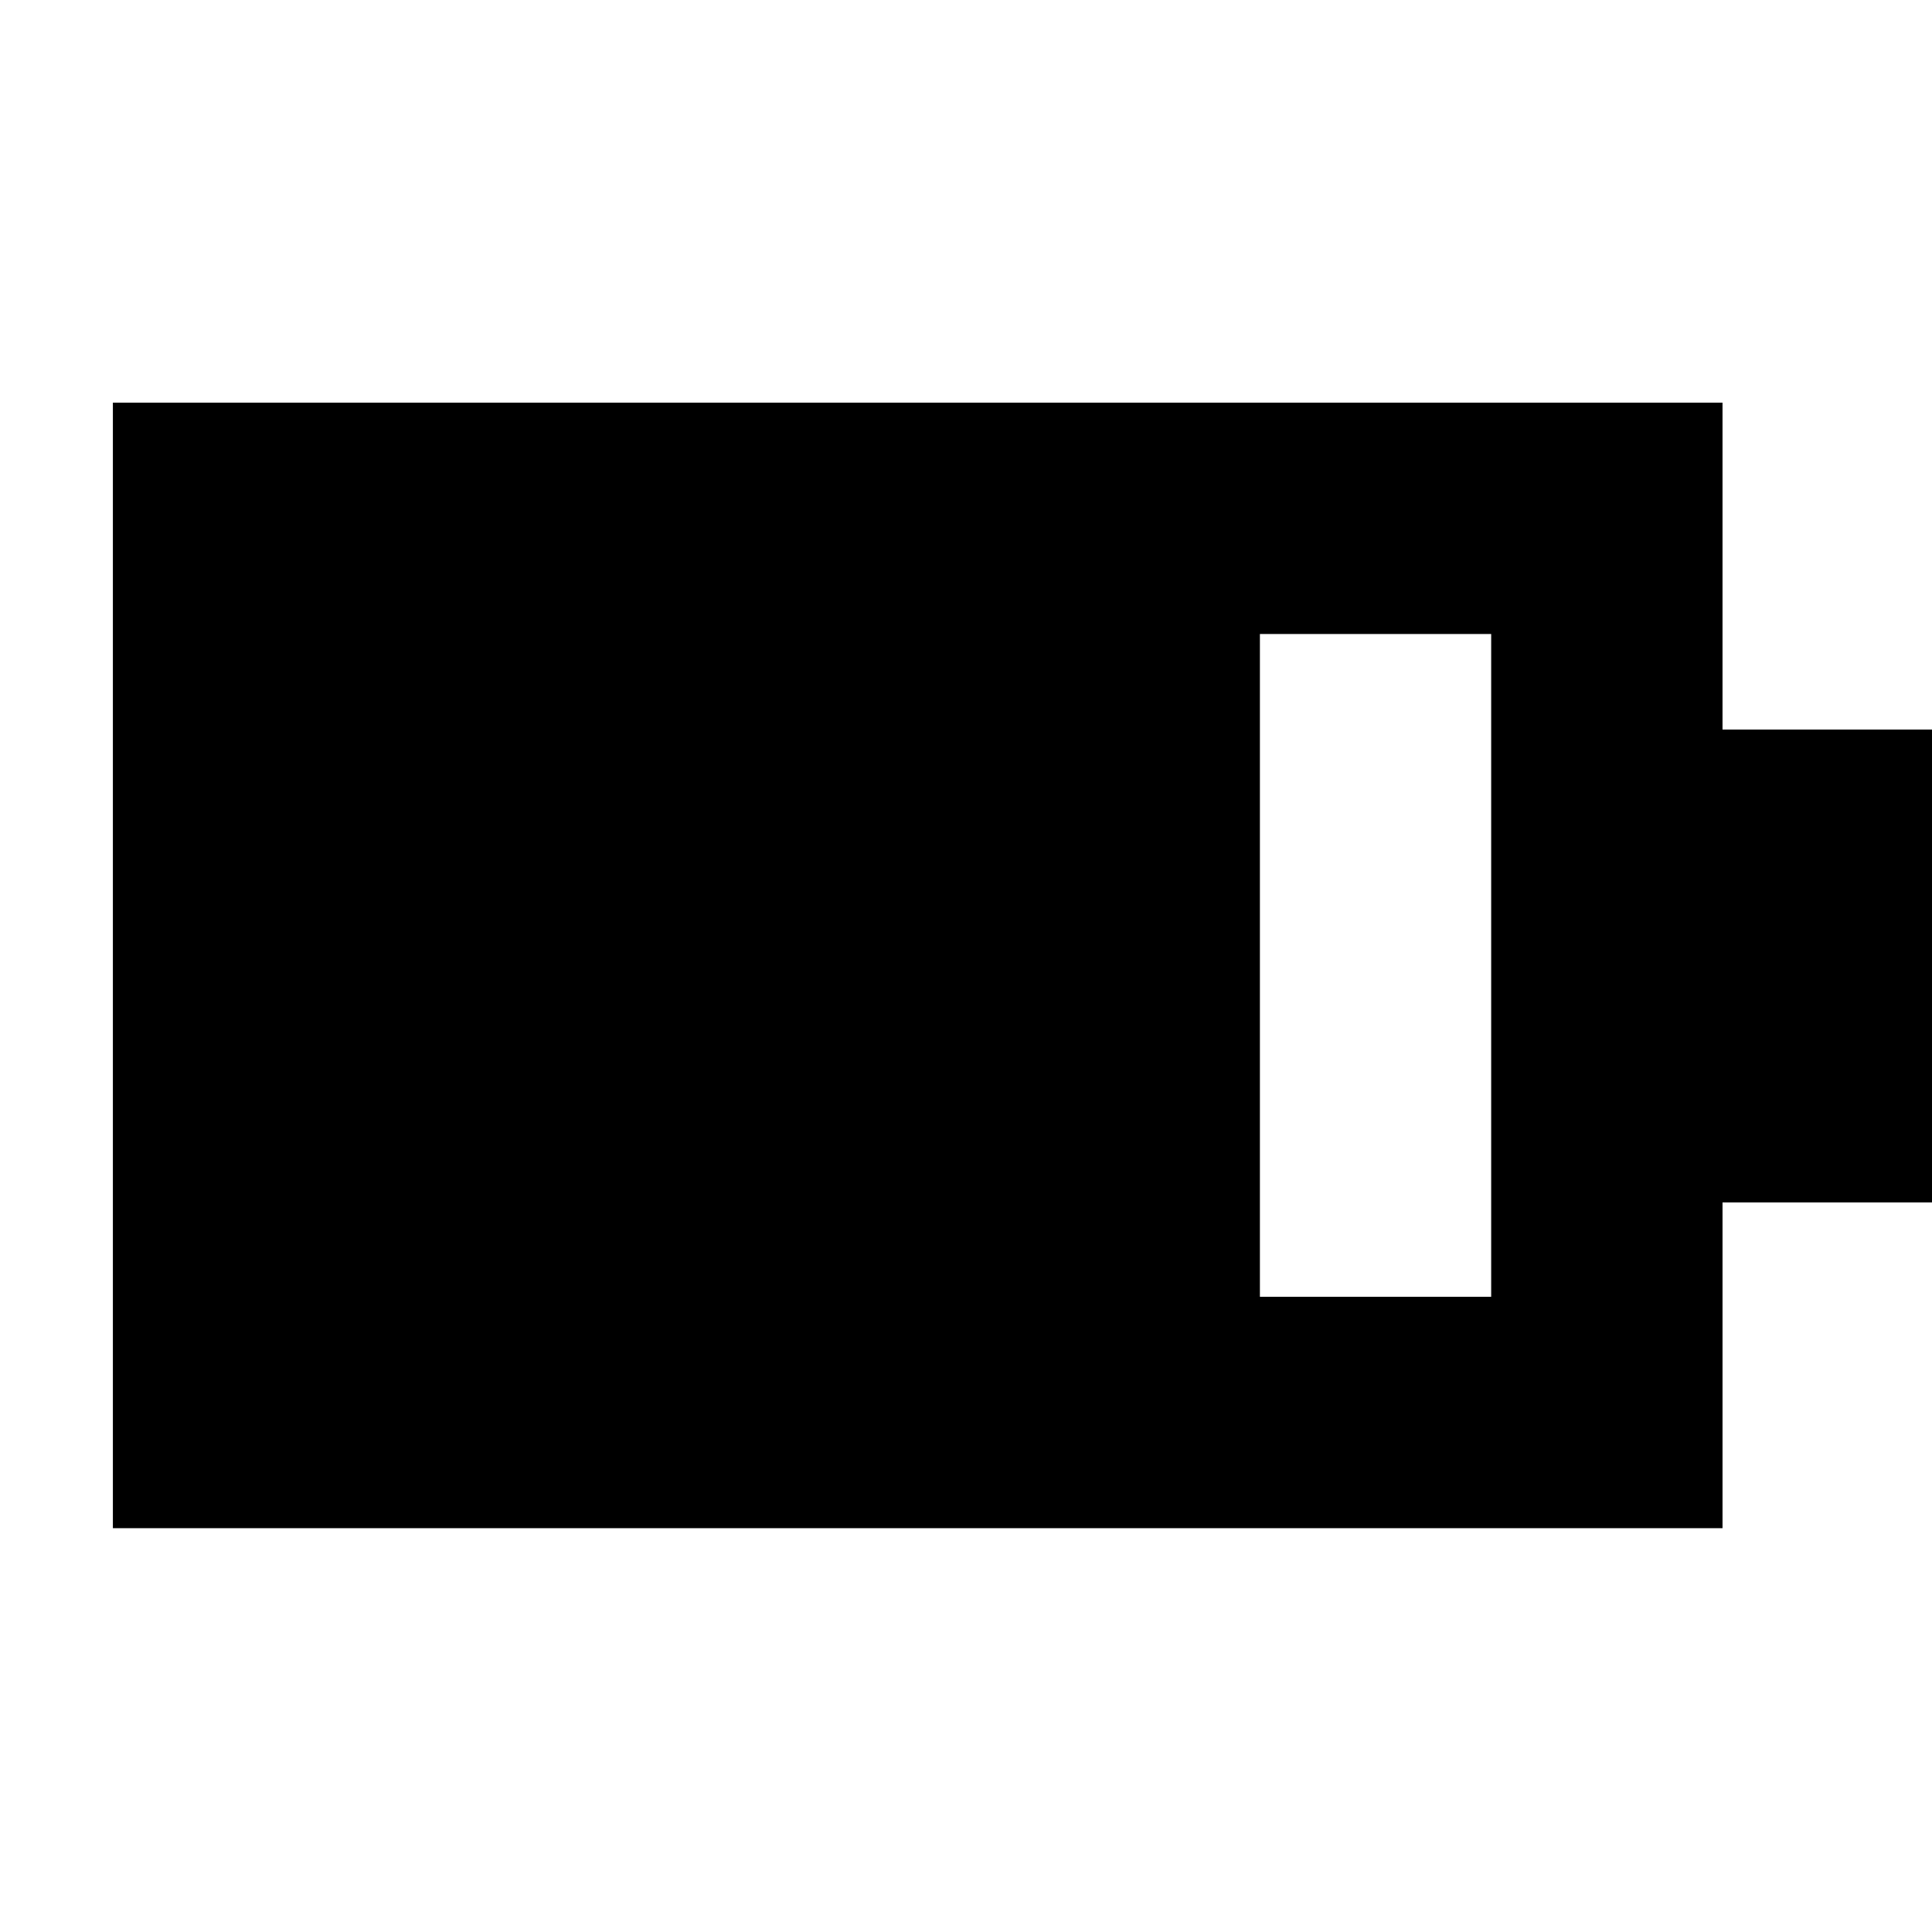 <svg xmlns="http://www.w3.org/2000/svg" height="20" viewBox="0 -960 960 960" width="20"><path d="M626.04-315.61h114.92v-329.35H626.04v329.35ZM56.09-200.65v-559.26h799.82v162.43h114.96v234.96H855.91v161.87H56.09Z"/></svg>